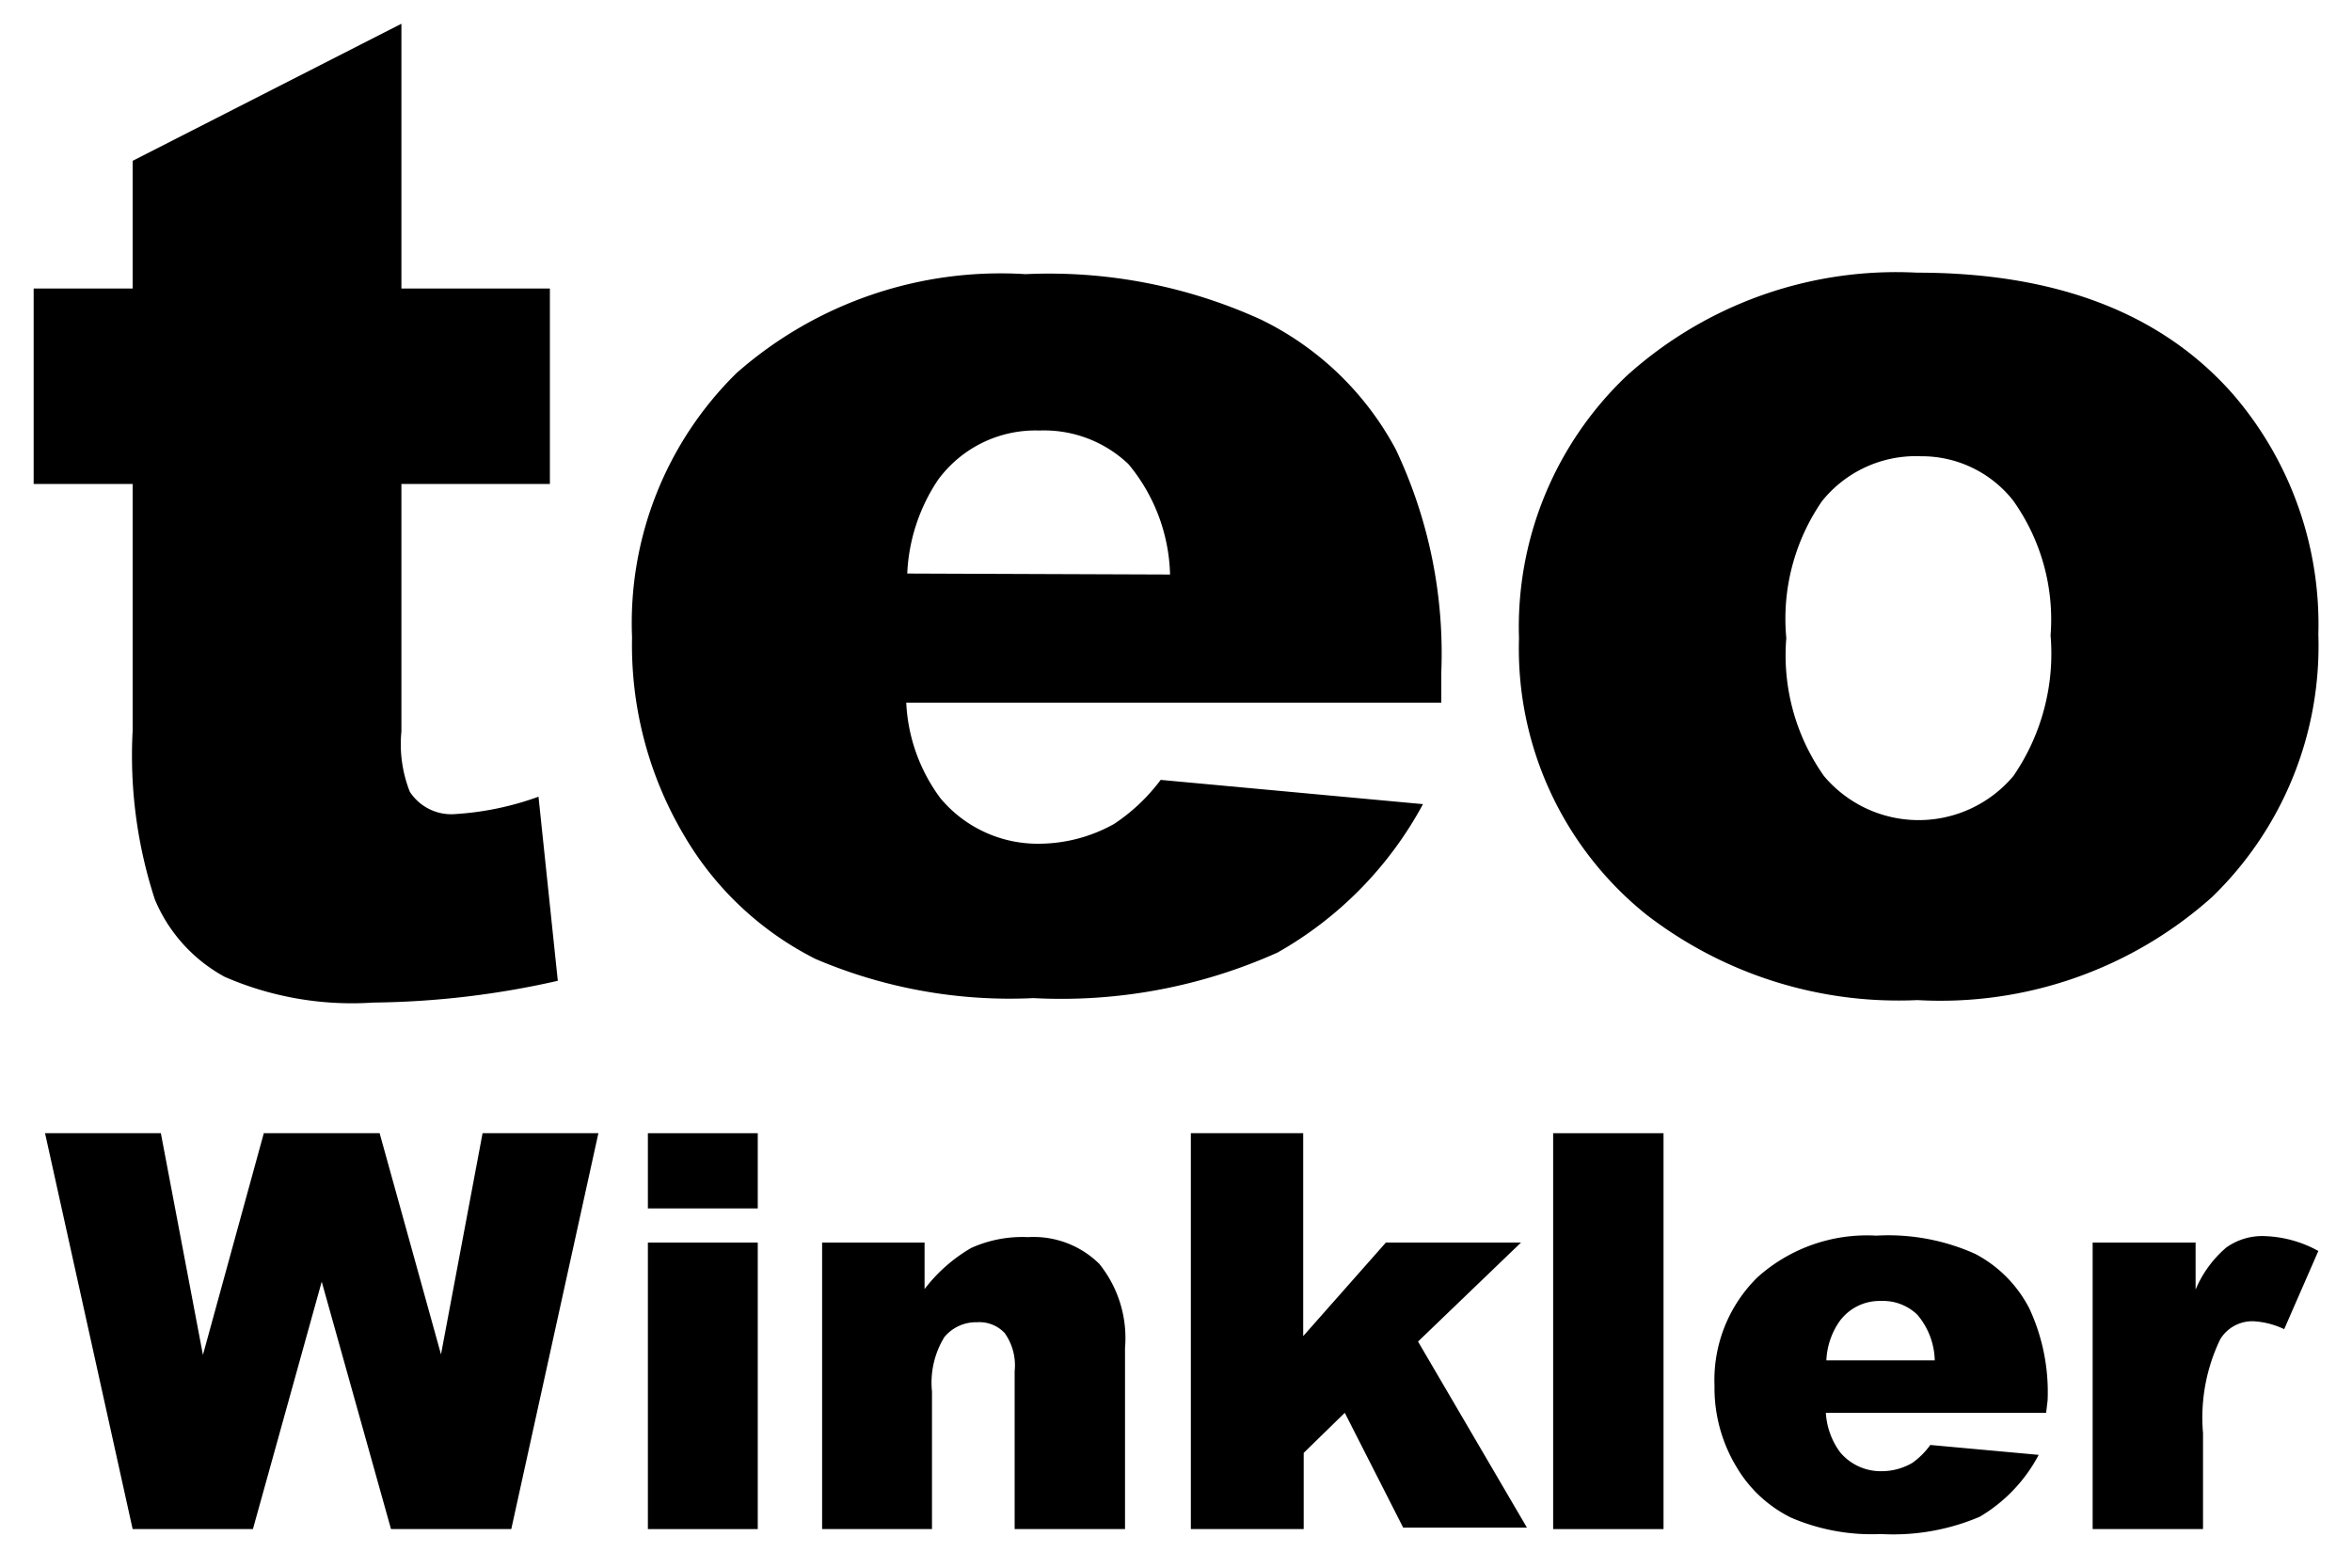 <svg xmlns="http://www.w3.org/2000/svg" width="47.52" height="31.68" viewBox="0 0 47.52 31.68"><title>Teo_logo_LandingPage</title><path d="M8.11.48V5.83h3V9.78h-3v5A2.63,2.63,0,0,0,8.28,16a1,1,0,0,0,.93.45,6,6,0,0,0,1.67-.35l.39,3.72a17.56,17.56,0,0,1-3.73.44,6.44,6.44,0,0,1-3-.52,3.17,3.17,0,0,1-1.41-1.56,9.36,9.36,0,0,1-.45-3.41V9.78h-2V5.83h2V3.25Z"/><path d="M29.12,14.2H18.31A3.51,3.51,0,0,0,19,16.13a2.56,2.56,0,0,0,2,.92,3.13,3.13,0,0,0,1.51-.4,3.77,3.77,0,0,0,.94-.89l5.3.49a7.57,7.57,0,0,1-2.94,3,10.68,10.68,0,0,1-4.93.92,10,10,0,0,1-4.4-.79,6.42,6.42,0,0,1-2.66-2.5,7.54,7.54,0,0,1-1.05-4,7.08,7.08,0,0,1,2.11-5.34,8.07,8.07,0,0,1,5.84-2,10.32,10.32,0,0,1,4.76.92A6.13,6.13,0,0,1,28.2,9.08a9.63,9.63,0,0,1,.92,4.51v.61Zm-5.48-2.59a3.63,3.63,0,0,0-.84-2.23A2.47,2.47,0,0,0,21,8.7a2.44,2.44,0,0,0-2.05,1,3.69,3.69,0,0,0-.62,1.89Z"/><path d="M30.69,12.9a7,7,0,0,1,2.17-5.3,8.12,8.12,0,0,1,5.87-2.09q4.22,0,6.38,2.45a7.12,7.12,0,0,1,1.73,4.86,7.06,7.06,0,0,1-2.15,5.31,8.23,8.23,0,0,1-5.95,2.08,8.33,8.33,0,0,1-5.48-1.73A6.89,6.89,0,0,1,30.69,12.9Zm5.4,0a4.23,4.23,0,0,0,.76,2.78,2.5,2.5,0,0,0,3.83,0,4.37,4.37,0,0,0,.75-2.84,4.14,4.14,0,0,0-.76-2.73,2.35,2.35,0,0,0-1.86-.89,2.43,2.43,0,0,0-2,.91A4.19,4.19,0,0,0,36.09,12.89Z"/><g style="isolation:isolate"><path d="M.91,22.9H3.25l.85,4.48L5.33,22.9H7.67l1.24,4.47.84-4.47h2.34l-1.76,8H7.9l-1.4-5-1.39,5H2.68Z"/></g><g style="isolation:isolate"><path d="M13.09,22.9h2.22v1.52H13.09Zm0,2.21h2.22V30.9H13.09Z"/></g><g style="isolation:isolate"><path d="M16.61,25.11h2.07v.94a3.21,3.21,0,0,1,.94-.83A2.51,2.51,0,0,1,20.77,25a1.89,1.89,0,0,1,1.44.54,2.39,2.39,0,0,1,.52,1.7V30.9H20.5V27.71a1.13,1.13,0,0,0-.2-.77.7.7,0,0,0-.56-.22.83.83,0,0,0-.66.3,1.76,1.76,0,0,0-.25,1.1V30.9H16.61Z"/><path d="M24.06,22.9h2.27V27L28,25.11h2.73l-2.08,2,2.2,3.76h-2.5l-1.18-2.32-.83.81V30.9H24.06Z"/></g><g style="isolation:isolate"><path d="M31.38,22.9h2.23v8H31.38Z"/></g><g style="isolation:isolate"><path d="M41.34,28.55H36.89a1.48,1.48,0,0,0,.29.8,1.07,1.07,0,0,0,.84.38,1.23,1.23,0,0,0,.62-.17A1.56,1.56,0,0,0,39,29.2l2.19.2A3.17,3.17,0,0,1,40,30.65,4.46,4.46,0,0,1,38,31a4.12,4.12,0,0,1-1.81-.33,2.62,2.62,0,0,1-1.09-1A3.09,3.09,0,0,1,34.64,28a2.91,2.91,0,0,1,.87-2.19,3.31,3.31,0,0,1,2.4-.84,4.28,4.28,0,0,1,2,.37A2.57,2.57,0,0,1,41,26.44a4,4,0,0,1,.37,1.86Zm-2.25-1.06a1.48,1.48,0,0,0-.35-.92,1,1,0,0,0-.74-.28,1,1,0,0,0-.84.42,1.49,1.49,0,0,0-.26.78Z"/></g><g style="isolation:isolate"><path d="M42.28,25.11h2.08v.95a2.27,2.27,0,0,1,.62-.85,1.25,1.25,0,0,1,.79-.23,2.39,2.39,0,0,1,1.07.3l-.69,1.58a1.66,1.66,0,0,0-.62-.16.76.76,0,0,0-.67.36,3.64,3.64,0,0,0-.35,1.9V30.9H42.28Z"/></g></svg>